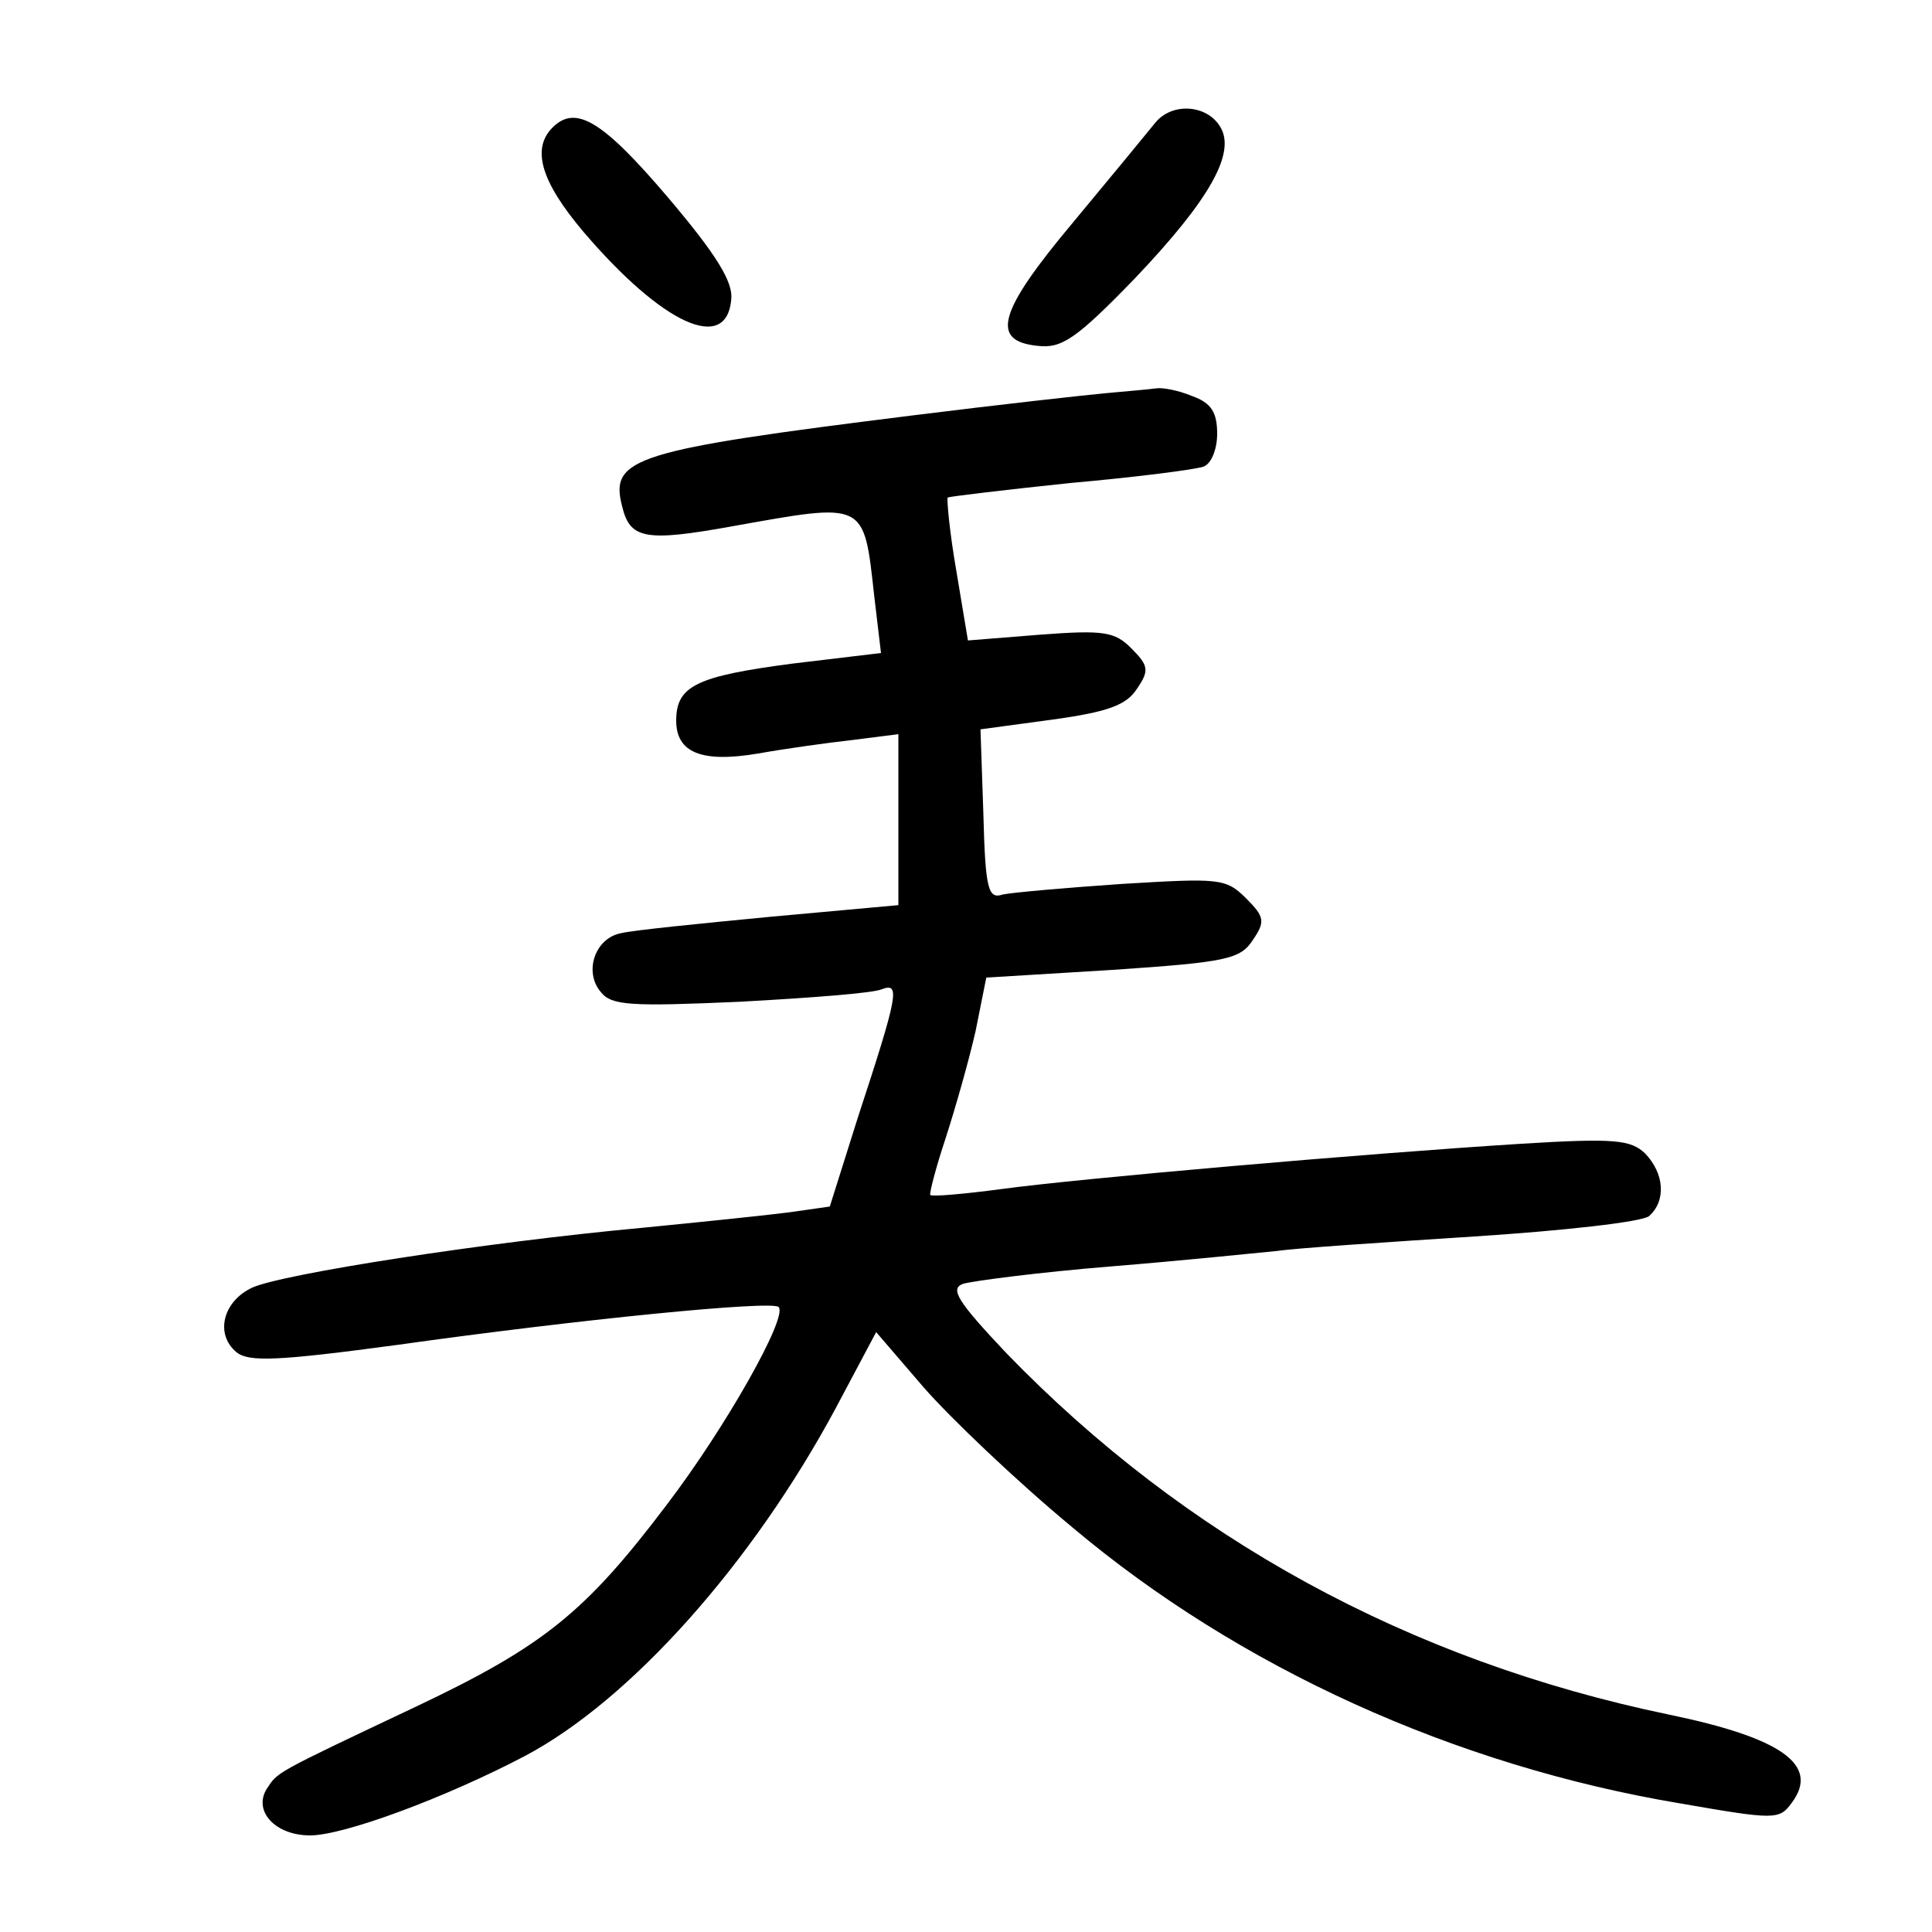 <?xml version="1.0"?>
<svg xmlns="http://www.w3.org/2000/svg" height="200pt" preserveAspectRatio="xMidYMid meet" viewBox="0 0 200 200" width="200pt">
  <g transform="matrix(.1 0 0 -.1 0 200)">
    <path d="m1196 1873c-8-10-46-56-85-103-78-93-86-123-37-128 25-3 40 7 101 70 77 81 105 130 88 157-14 23-50 25-67 4z"/>
    <path d="m572 1868c-22-22-12-56 32-108 82-96 148-126 153-70 2 18-15 46-65 105-68 80-96 97-120 73z"/>
    <path d="m1145 1593c-22-2-112-12-200-23-289-36-314-44-301-94 8-34 24-37 113-21 140 25 137 27 148-72l7-59-92-11c-99-13-120-23-120-59 0-33 26-44 85-34 28 5 71 11 98 14l47 6v-89-88l-132-12c-73-7-143-14-155-17-27-5-39-40-21-61 11-14 31-15 144-10 73 4 139 9 147 13 19 7 17-5-25-133l-29-92-42-6c-23-3-91-10-152-16-163-15-374-48-404-62s-39-48-16-67c13-10 42-9 168 8 185 26 386 46 393 39 10-10-55-125-116-205-84-111-127-146-260-209-148-70-142-67-154-85-14-23 9-48 45-48 35 0 140 39 222 82 110 58 236 200 322 360l42 79 49-57c27-31 96-97 154-145 172-145 396-247 630-286 98-17 102-17 115 1 29 39-11 67-127 91-270 56-501 183-686 374-51 54-59 67-45 72 10 3 79 12 153 18s151 14 172 16c20 3 112 9 204 15 93 6 173 15 181 21 18 16 16 44-4 65-15 14-31 16-128 10-160-10-459-36-539-47-38-5-71-8-73-6-1 2 6 29 16 59 10 31 24 80 31 111l11 55 131 8c118 8 132 11 145 31 13 19 12 24-7 43-21 21-28 21-128 15-59-4-115-9-124-11-15-5-18 5-20 83l-3 88 74 10c58 8 77 15 88 32 13 19 12 24-6 42-17 17-28 19-94 14l-75-6-12 72c-7 40-10 74-9 76 2 1 60 8 127 15 68 6 130 14 138 17s14 18 14 34c0 22-6 32-26 39-14 6-31 9-37 8-7-1-30-3-52-5z"/>
  </g>
</svg>
